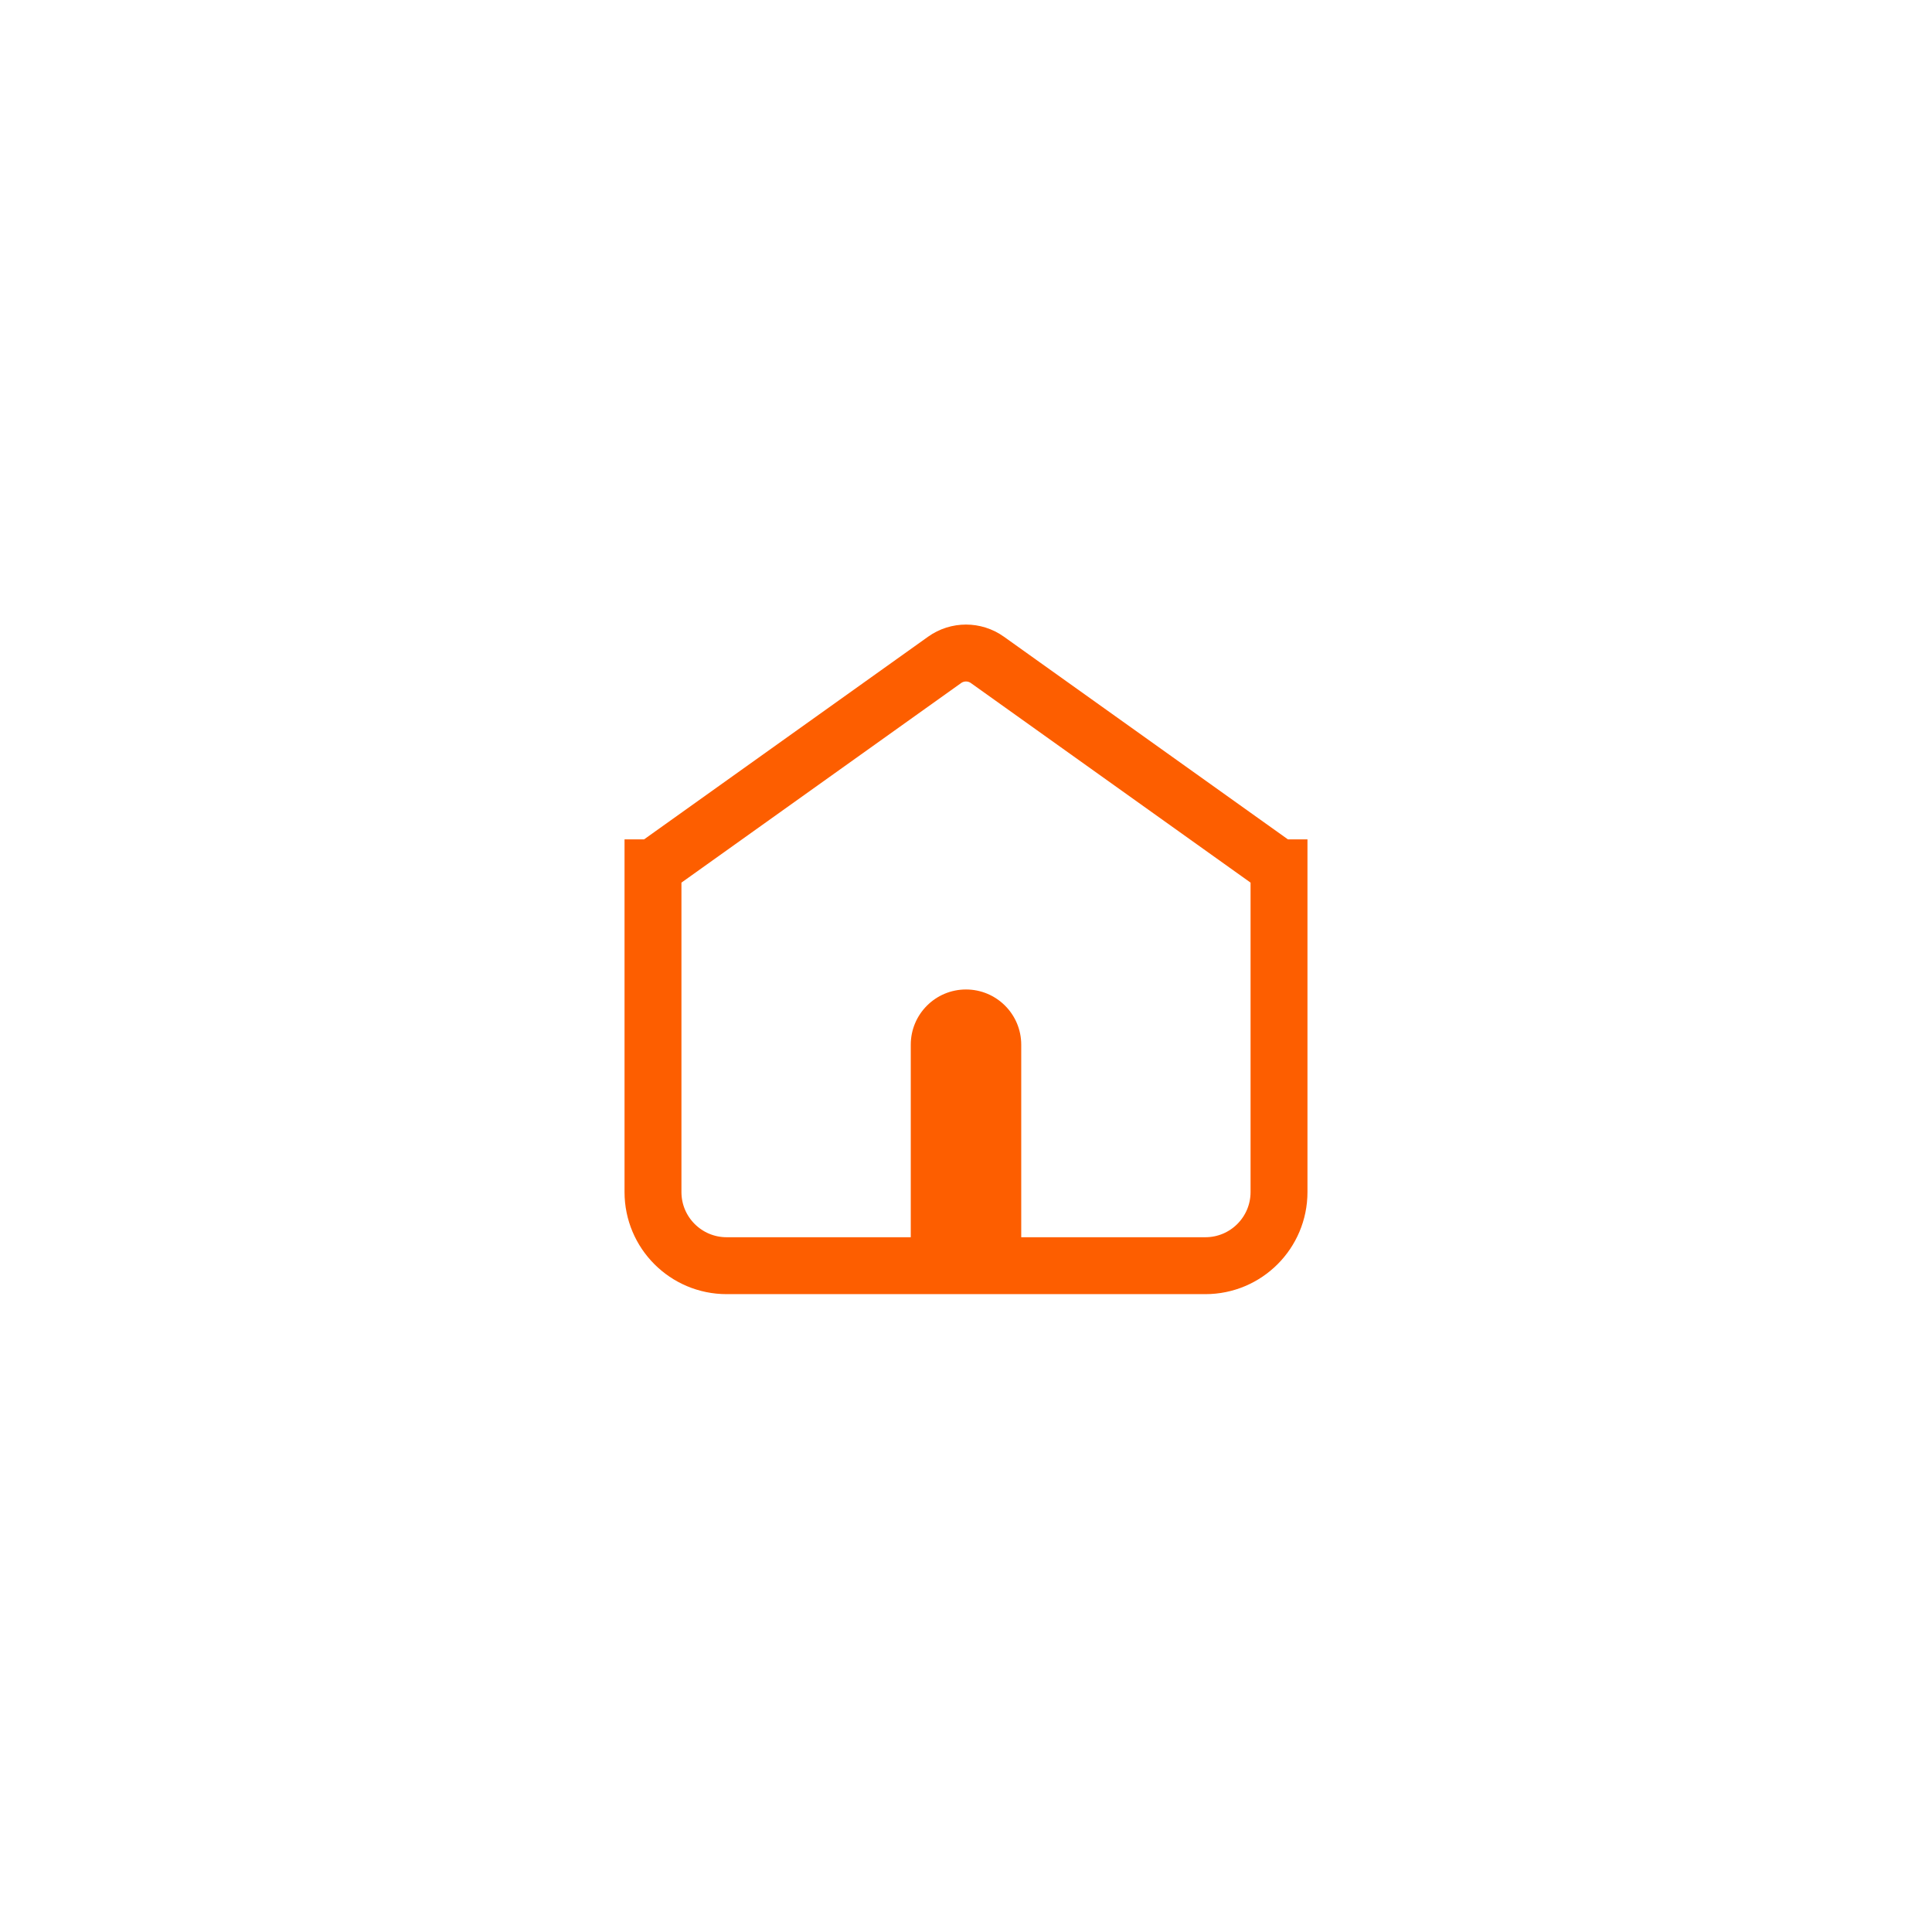 <svg width="67.895" height="67.423" viewBox="0 0 67.894 67.423" fill="none" xmlns="http://www.w3.org/2000/svg" xmlns:xlink="http://www.w3.org/1999/xlink">
	<desc>
			Created with Pixso.
	</desc>
	<path d="M35.888 43.829L32.006 43.829L32.006 36.711C32.006 35.639 32.875 34.77 33.947 34.77C35.019 34.77 35.888 35.639 35.888 36.711L35.888 43.829Z" fill-rule="evenodd" fill="#FD5E00"/>
	<mask id="path-1-inside-1" fill="white">
		<path d="M44.947 30.496L44.947 41.888C44.947 43.317 43.789 44.476 42.359 44.476L25.535 44.476C24.106 44.476 22.947 43.317 22.947 41.888L22.947 30.496L22.953 30.496L33.195 23.188C33.645 22.867 34.249 22.867 34.699 23.188L44.941 30.496L44.947 30.496Z" fill-opacity="0"/>
	</mask>
	<path d="M44.947 30.496L44.947 41.888C44.947 43.317 43.789 44.476 42.359 44.476L25.535 44.476C24.106 44.476 22.947 43.317 22.947 41.888L22.947 30.496L22.953 30.496L33.195 23.188C33.645 22.867 34.249 22.867 34.699 23.188L44.941 30.496L44.947 30.496Z" stroke="#FD5E00" stroke-width="2"/>
	<defs/>
</svg>
